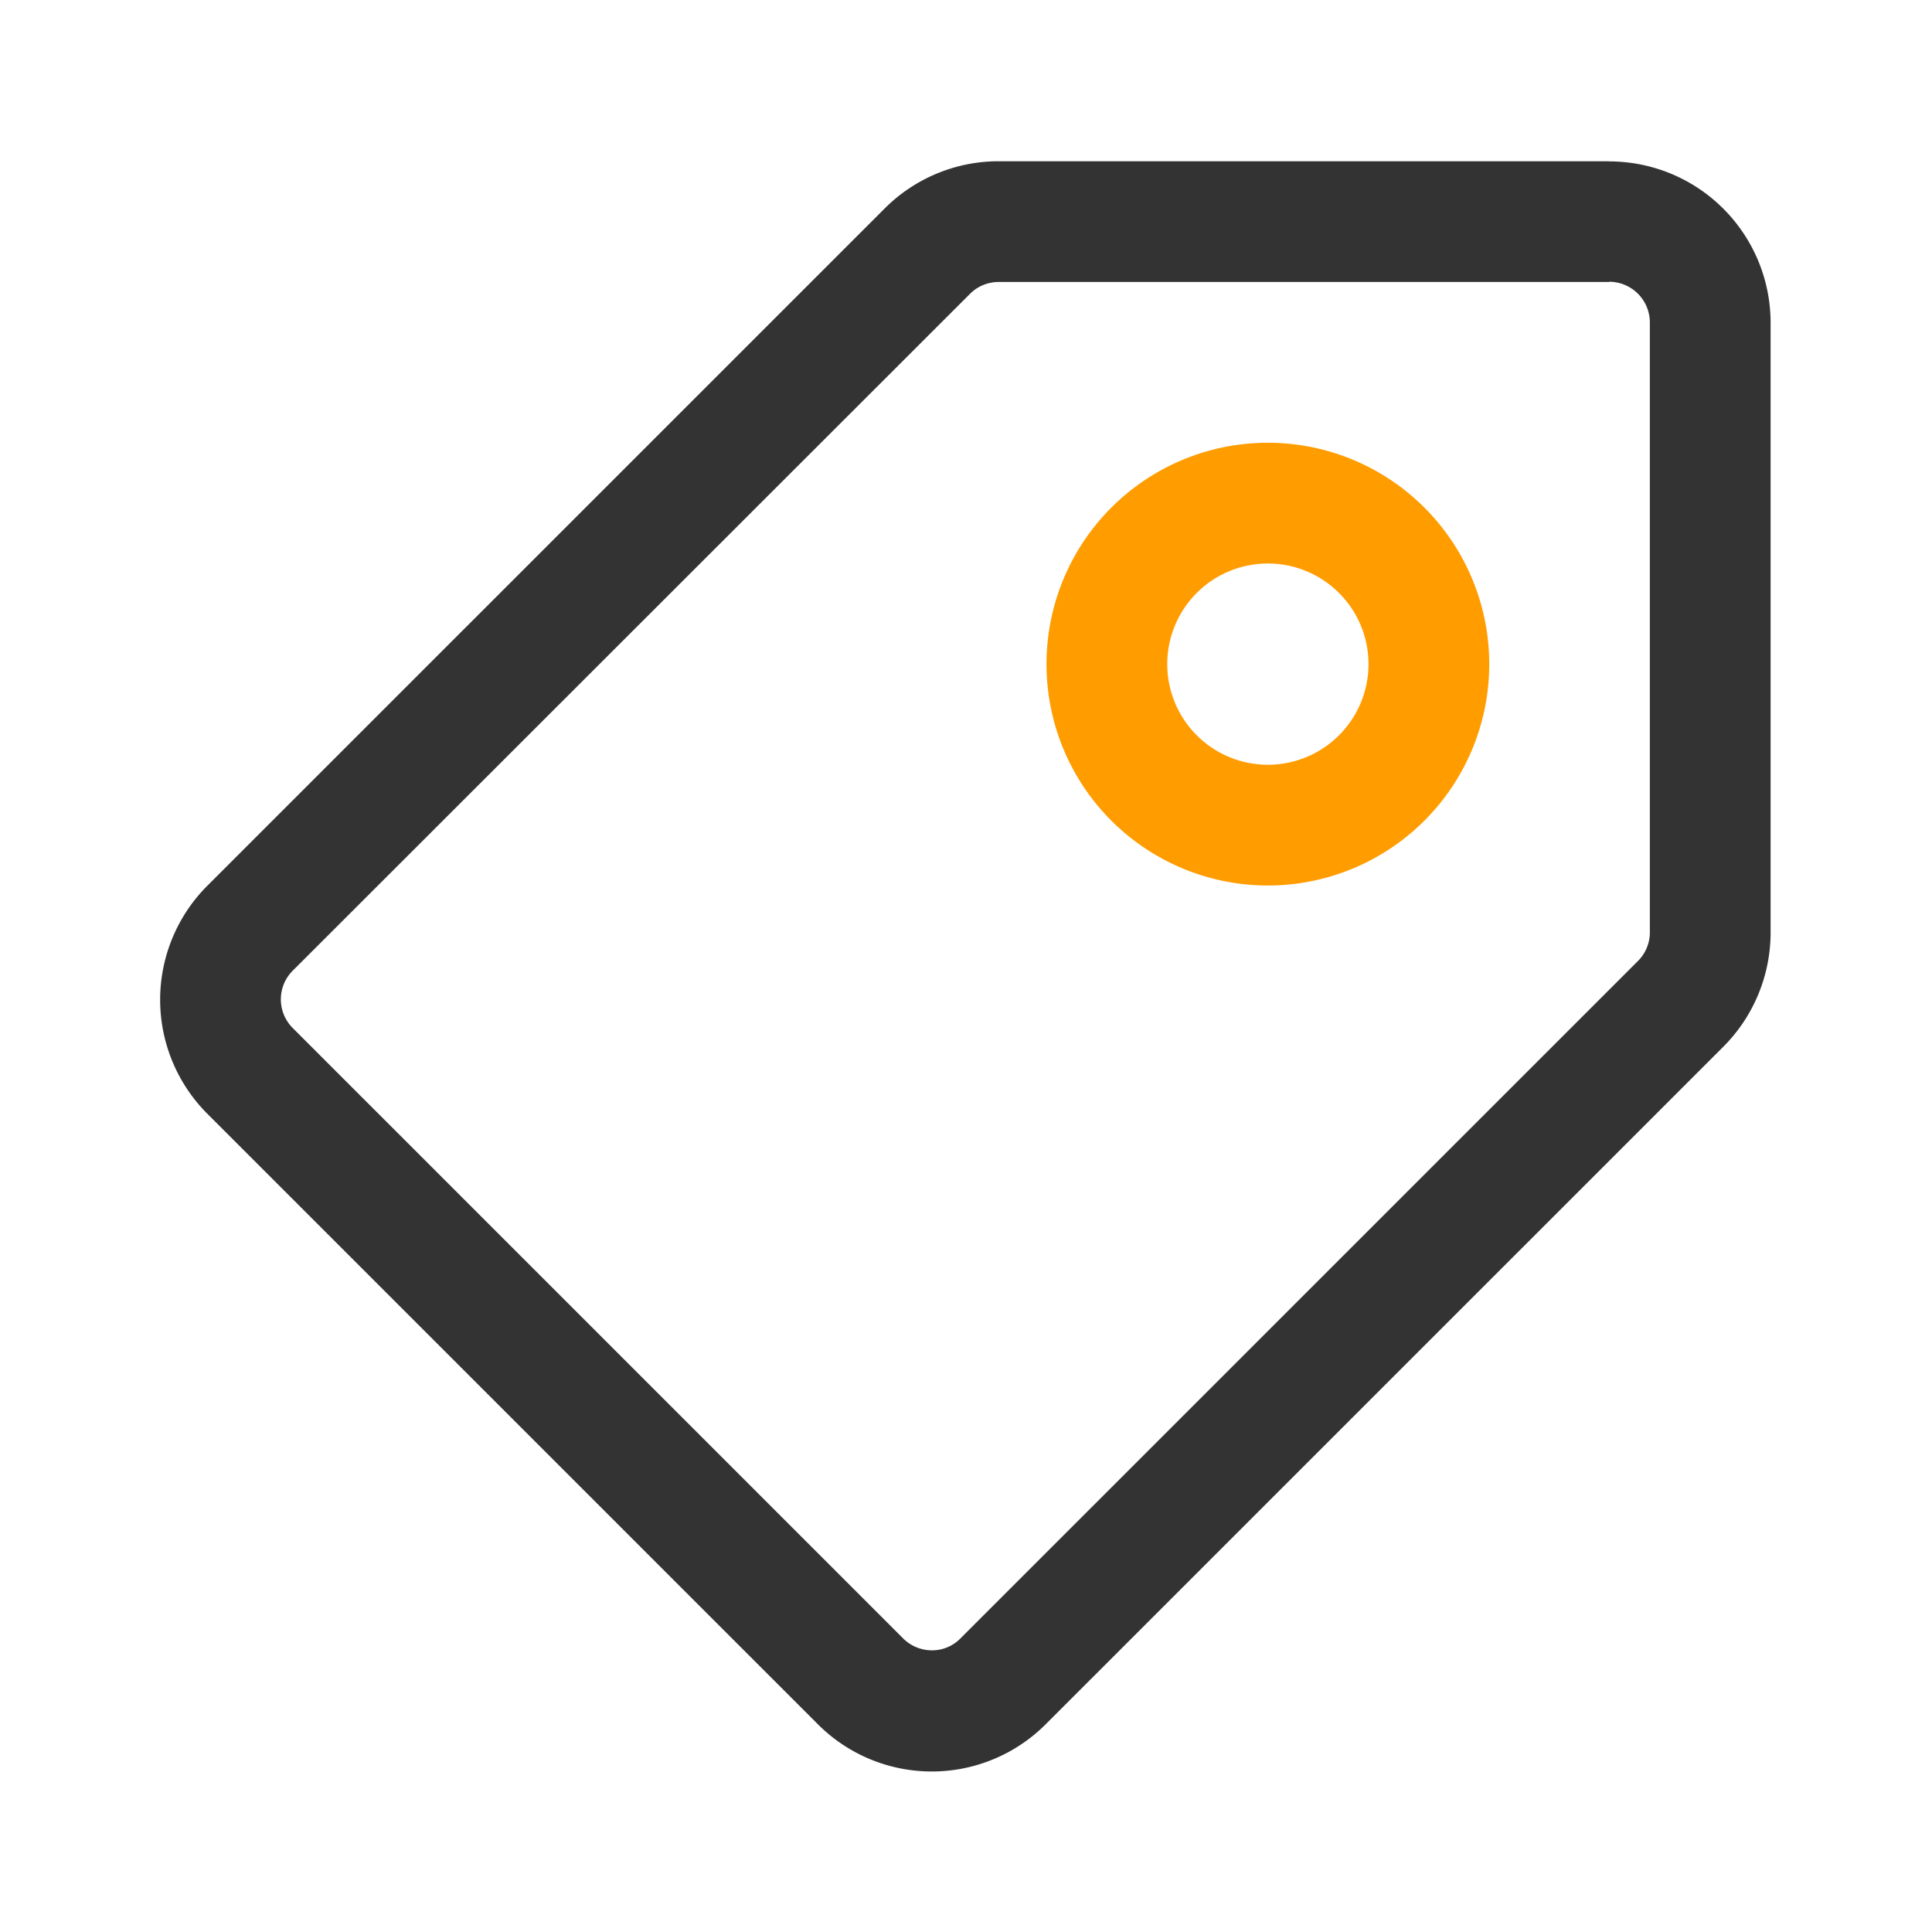 <svg t="1611041913410" class="icon" viewBox="0 0 1024 1024" version="1.1" xmlns="http://www.w3.org/2000/svg" p-id="2822" width="200" height="200"><path d="M852.907 149.333a21.611 21.611 0 0 1 21.547 21.333v323.627a21.333 21.333 0 0 1-6.4 15.147L509.013 868.437a20.992 20.992 0 0 1-15.147 6.272 21.611 21.611 0 0 1-15.147-6.272L155.093 544.811a21.483 21.483 0 0 1 0-30.272L514.133 155.733a21.333 21.333 0 0 1 15.147-6.272h323.627m0-64H529.28a85.333 85.333 0 0 0-60.373 25.024L109.867 469.483a85.504 85.504 0 0 0 0 120.811l323.627 323.605a85.333 85.333 0 0 0 120.747 0l359.04-358.997a85.632 85.632 0 0 0 25.173-60.395V170.88a85.547 85.547 0 0 0-85.547-85.333z" fill="#333333" p-id="2823"></path><path d="M672 469.333a117.333 117.333 0 1 1 117.333-117.333 117.333 117.333 0 0 1-117.333 117.333z m0-170.667a53.333 53.333 0 1 0 53.333 53.333 53.333 53.333 0 0 0-53.333-53.333z" fill="#FF9C00" p-id="2824"></path></svg>
